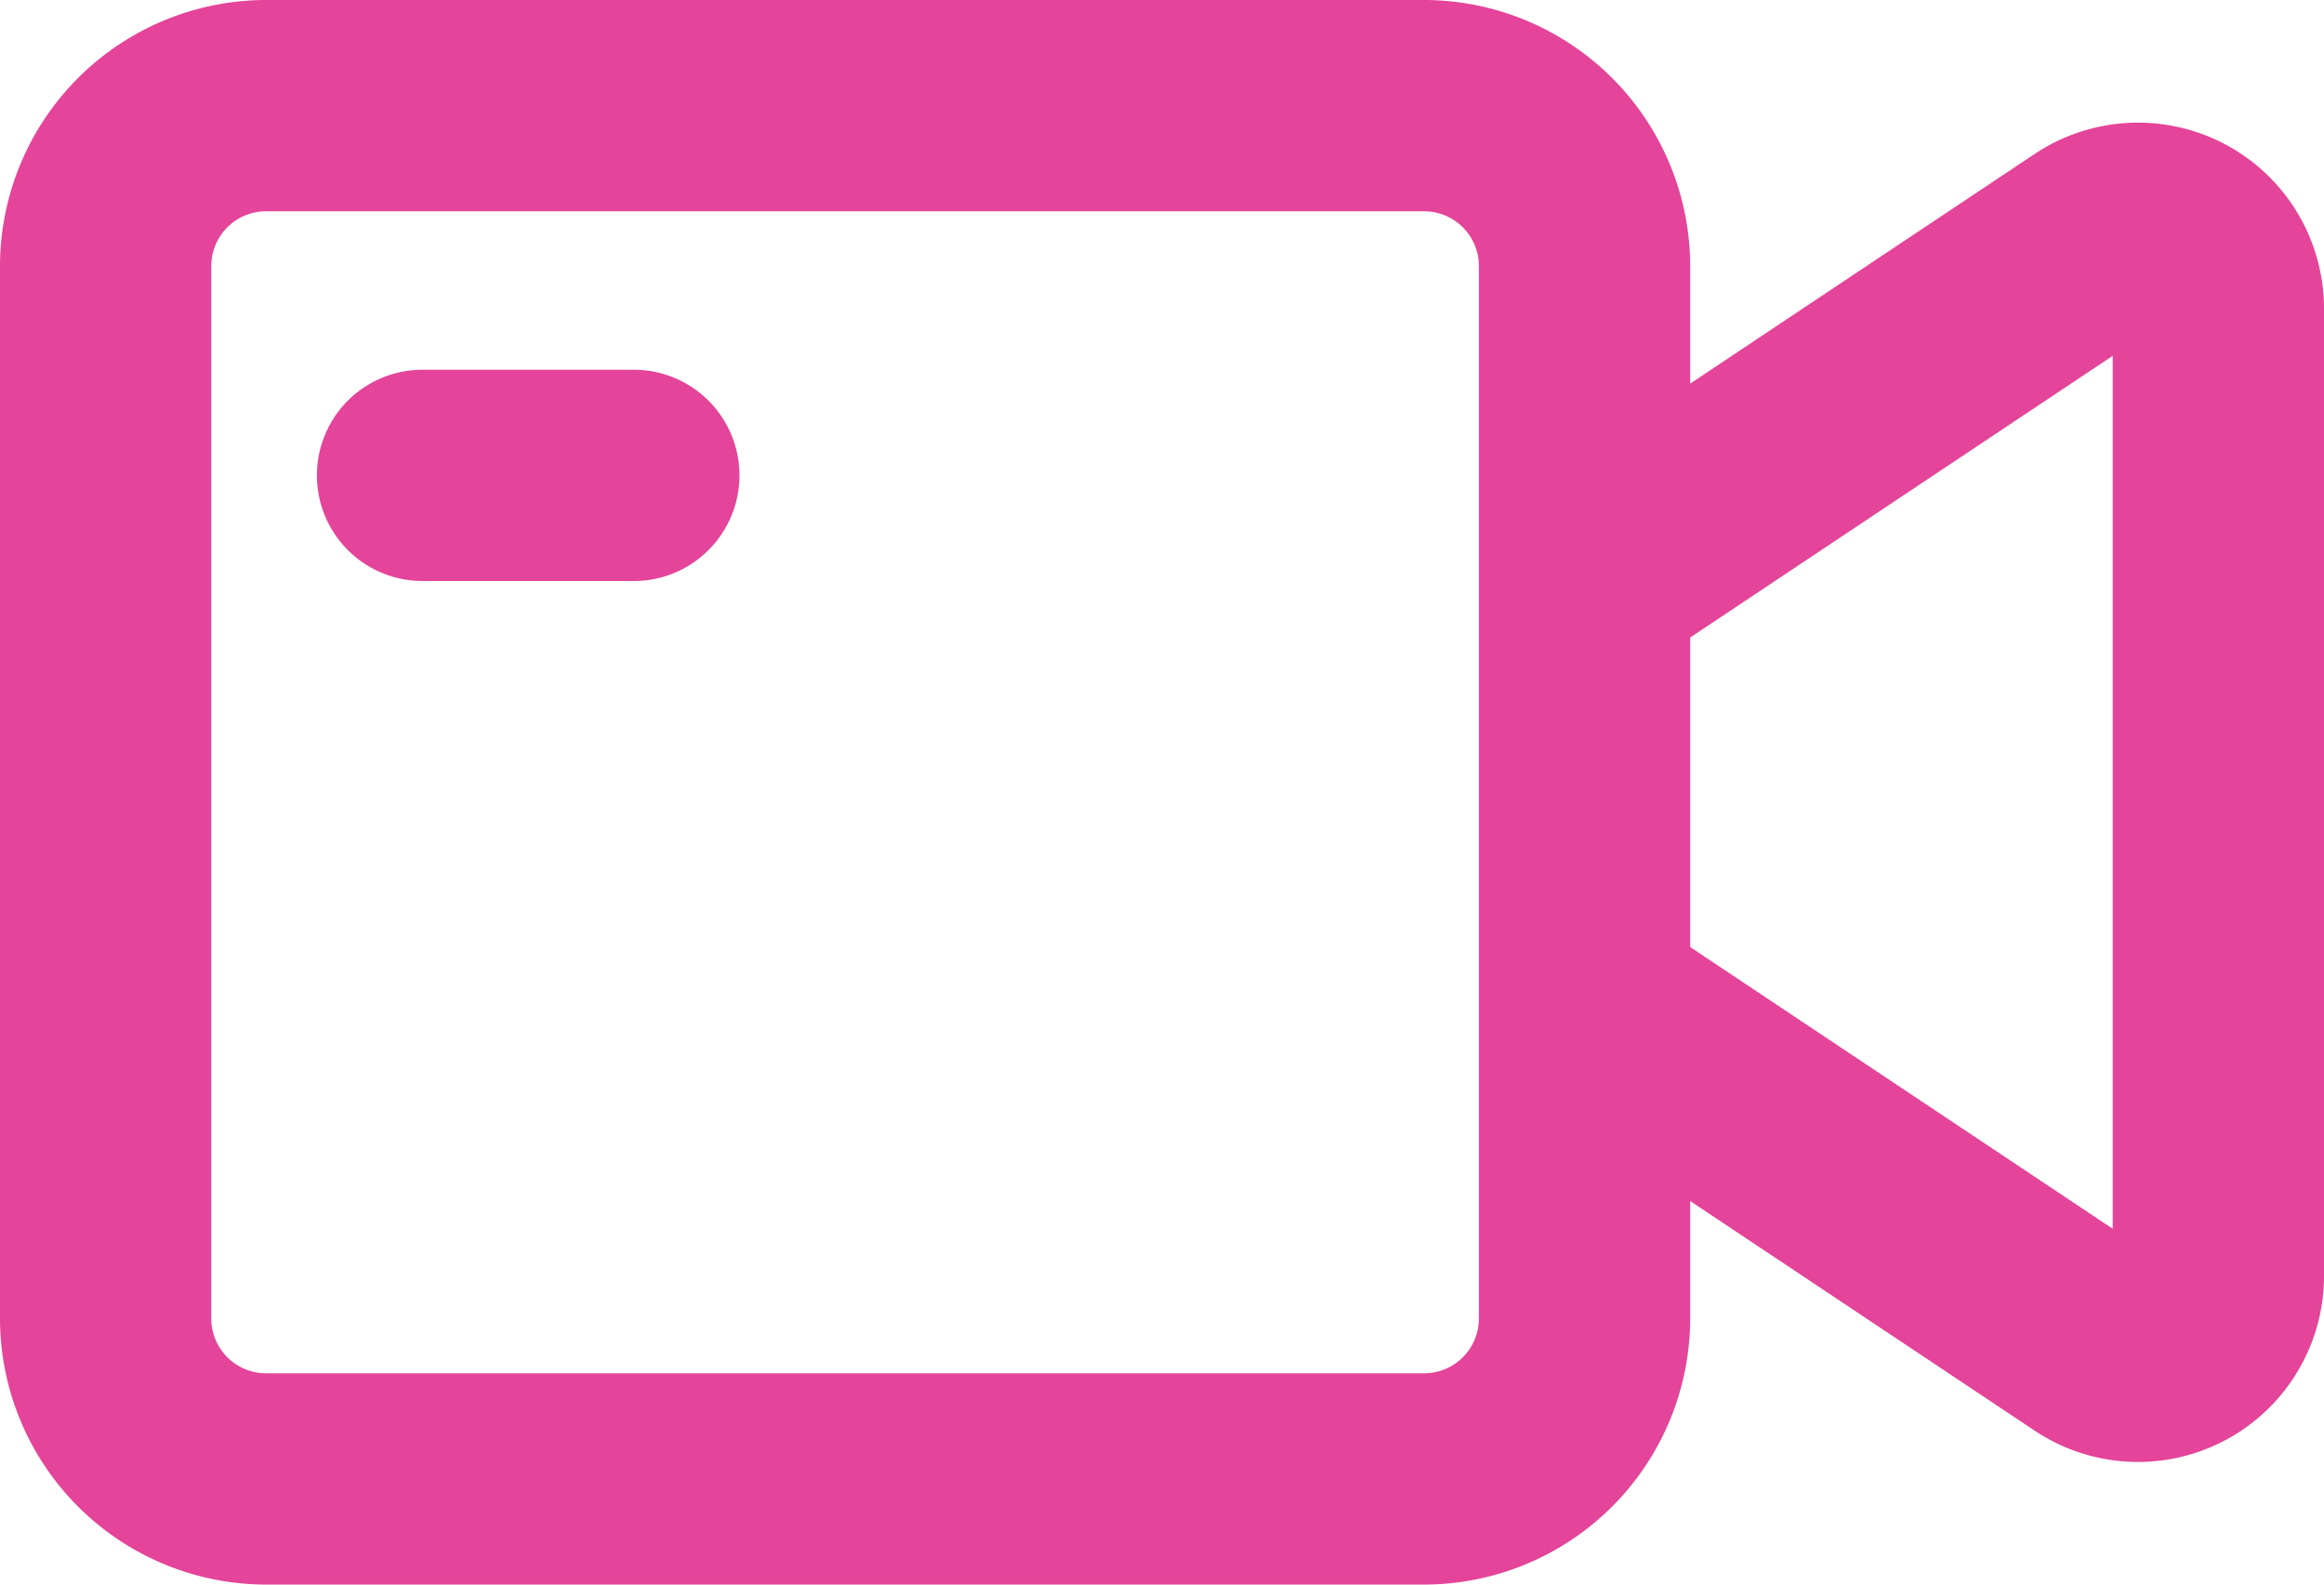 <svg xmlns="http://www.w3.org/2000/svg" width="22" height="15" viewBox="0 0 22 15">
  <g id="video-call-history" transform="translate(-1 -4.5)">
    <path id="Path_1" data-name="Path 1" d="M7,10H5A1,1,0,0,1,5,8H7a1,1,0,0,1,0,2Z" fill="#e44499"/>
    <path id="Path_2" data-name="Path 2" d="M22.07,5.869a1.763,1.763,0,0,0-1.807.087L17,8.131V7.019A2.522,2.522,0,0,0,14.481,4.5H3.519A2.522,2.522,0,0,0,1,7.019v9.962A2.522,2.522,0,0,0,3.519,19.5H14.481A2.522,2.522,0,0,0,17,16.981V15.869l3.263,2.175A1.761,1.761,0,0,0,23,16.579V7.421A1.762,1.762,0,0,0,22.07,5.869ZM15,16.981a.519.519,0,0,1-.519.519H3.519A.519.519,0,0,1,3,16.981V7.019A.519.519,0,0,1,3.519,6.5H14.481A.519.519,0,0,1,15,7.019Zm6-.849-4-2.667v-2.93l4-2.667Z" fill="#e44499"/>
  </g>
</svg>
